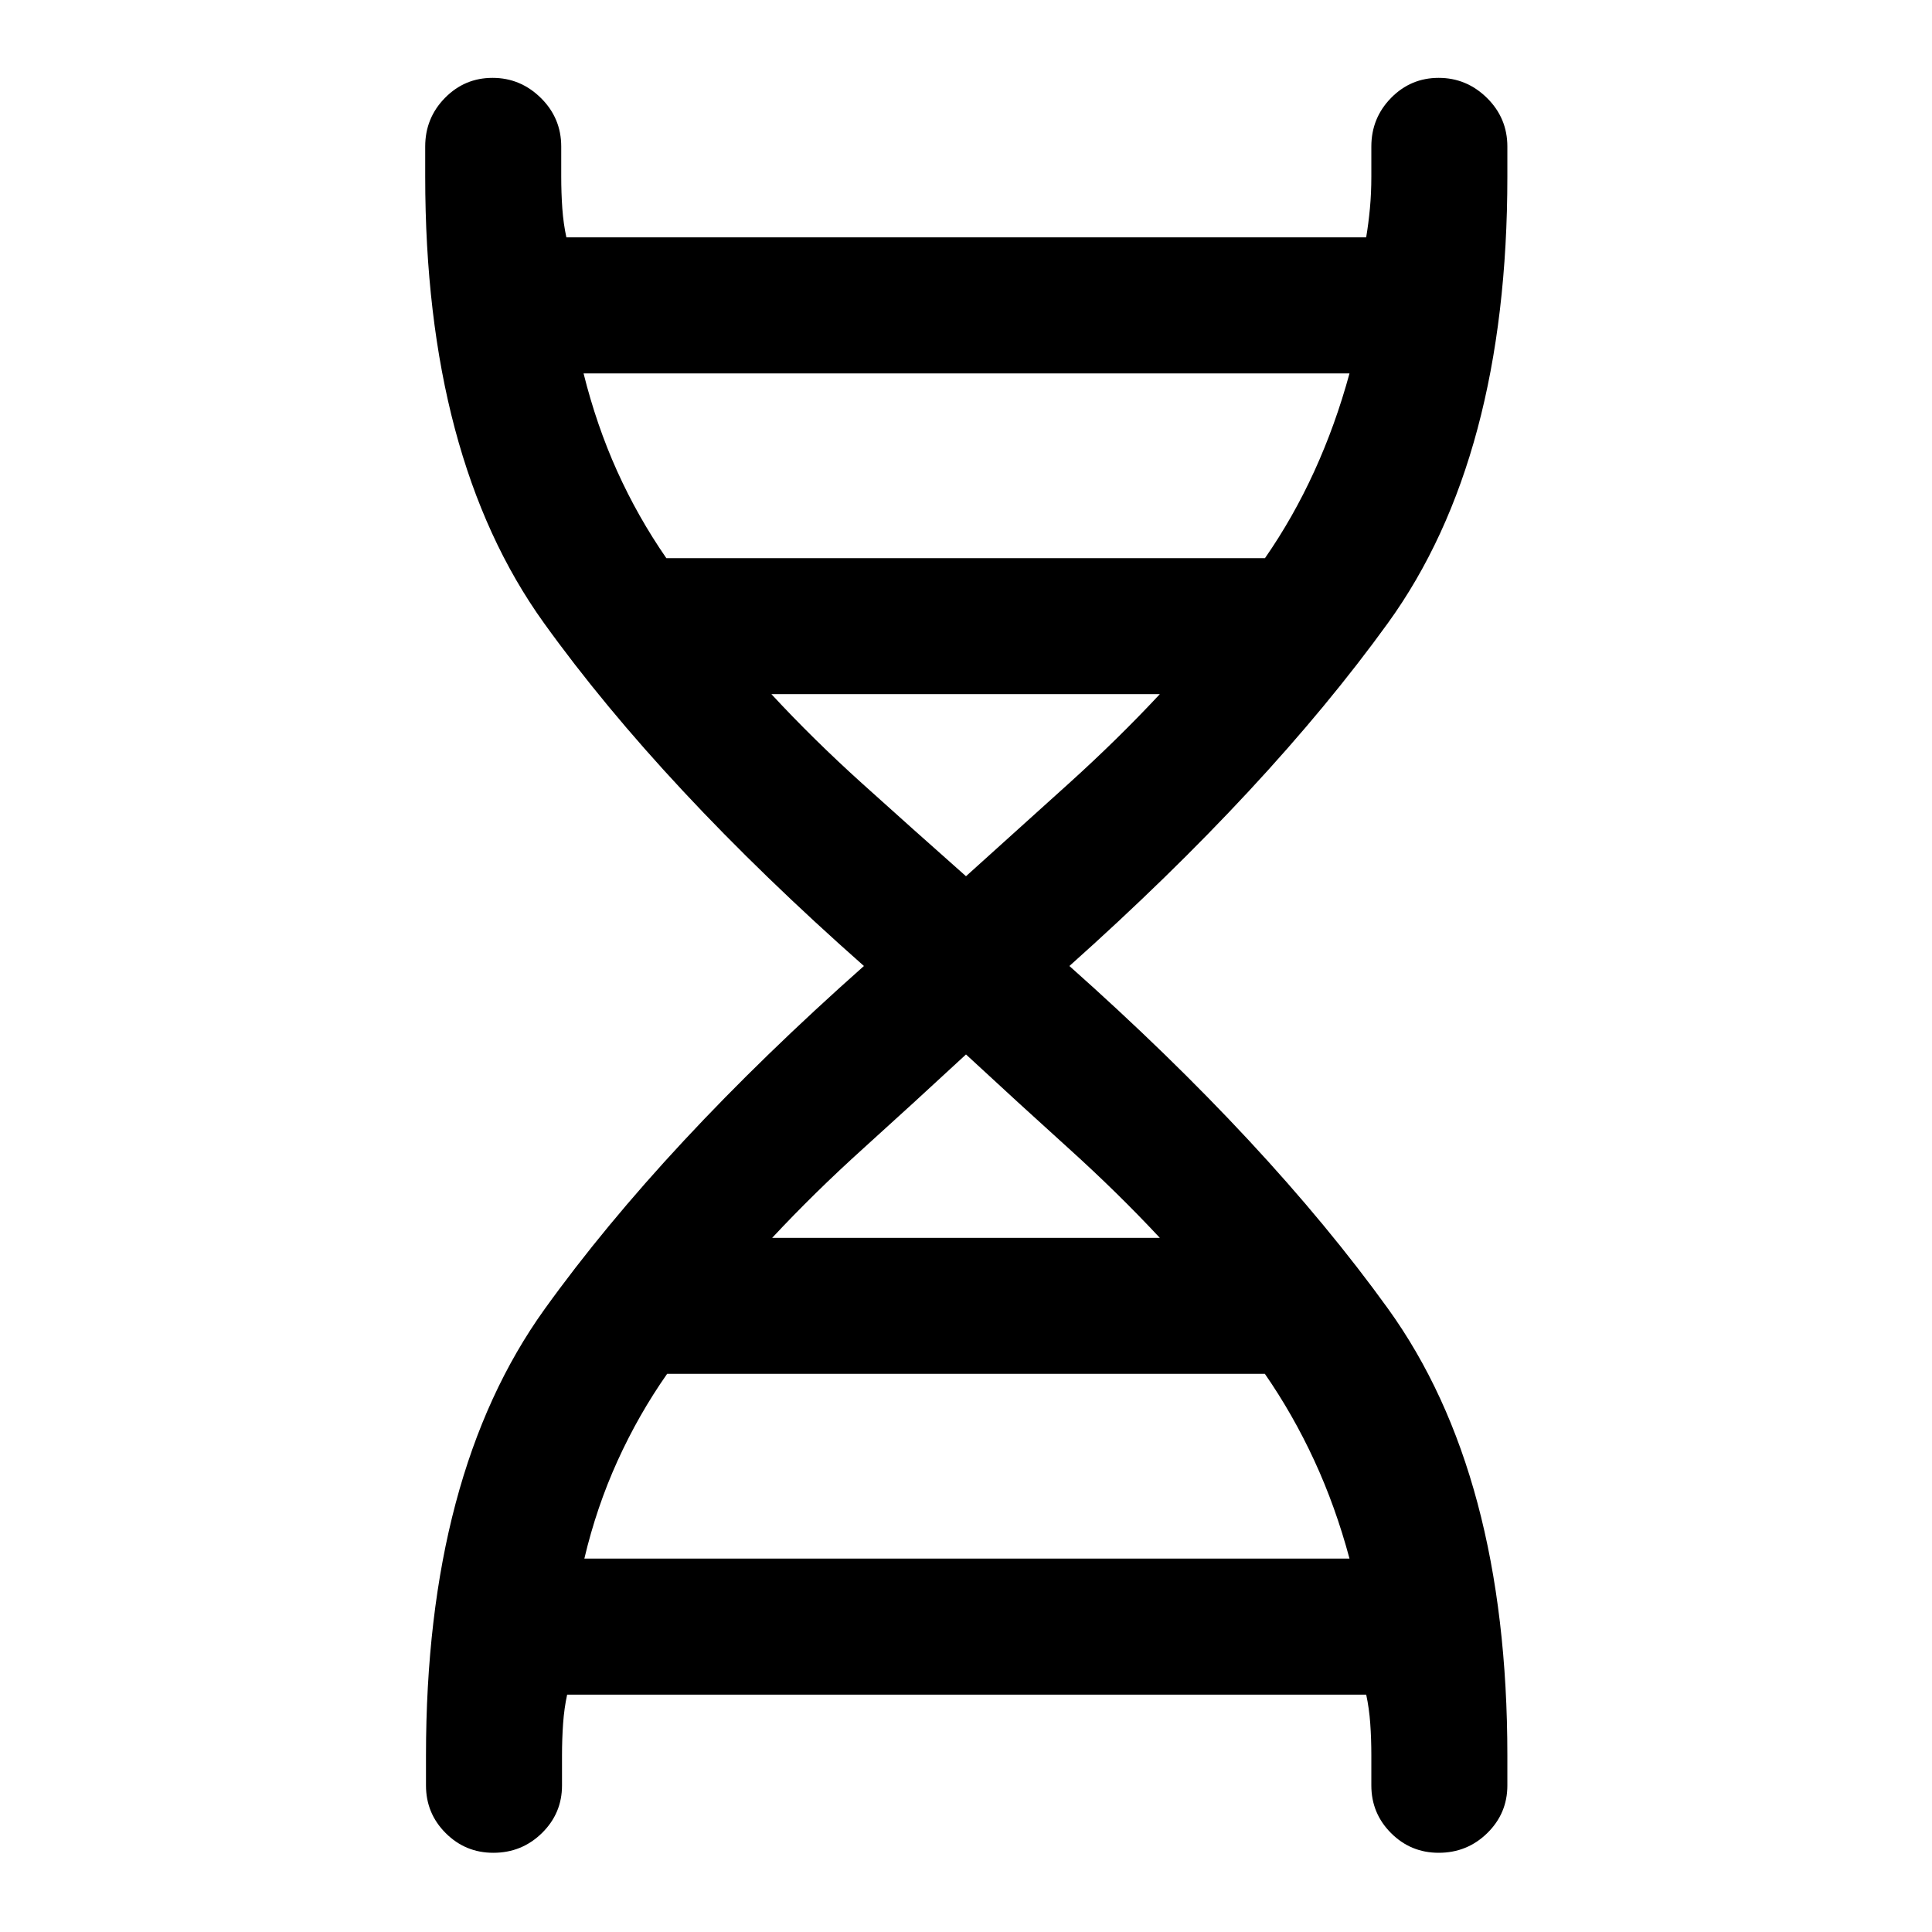 <svg xmlns="http://www.w3.org/2000/svg" height="40" viewBox="0 -960 960 960" width="40"><path d="M211.67-87.67q0-139.77 58.95-221.83T429.28-480q-100.1-88.44-159.05-170.5-58.95-82.06-58.95-221.83v-14.85q0-14.16 9.79-24.15 9.79-9.98 23.67-9.98 13.88 0 24 9.98 10.13 9.99 10.13 24.15v14.87q0 8.29.54 15.88.55 7.59 2.02 14.38h397.41q1.15-6.79 1.86-14.38.71-7.59.71-15.88v-14.87q0-14.16 9.79-24.15 9.79-9.98 23.66-9.98 13.88 0 24.01 9.98Q749-901.34 749-887.18v14.85q0 139.77-59.28 221.83-59.29 82.06-158.34 170.5 99.05 88.05 158.34 170.31Q749-227.44 749-87.67v14.85q0 13.88-9.98 23.67-9.99 9.79-24.15 9.79-13.89 0-23.67-9.79-9.79-9.79-9.79-23.67v-14.87q0-8.29-.54-15.88-.54-7.59-2.01-14.38H281.81q-1.47 6.79-2.01 14.38-.54 7.59-.54 15.88v14.87q0 13.88-9.99 23.67-9.98 9.79-24.15 9.79-13.88 0-23.67-9.79-9.78-9.79-9.78-23.67v-14.85ZM331.1-682.66h297.46q14.01-20.18 24.52-43.2 10.51-23.01 17.48-48.6H289.97q6.45 25.85 16.7 48.58 10.26 22.74 24.43 43.22ZM480-524.61q26.69-24.06 51.01-46.02 24.32-21.96 45.3-44.45h-193q20.91 22.58 45.26 44.53 24.35 21.96 51.43 45.94Zm-96.31 179.69h192.62q-20.98-22.49-45.3-44.45-24.32-21.96-51.01-46.68-26.69 24.72-51.01 46.68-24.32 21.96-45.3 44.45Zm-93.33 159.38h380.2q-6.95-25.9-17.5-48.73t-24.55-43.07H331.49q-14.18 20.23-24.63 43.22t-16.5 48.58Z"/></svg>